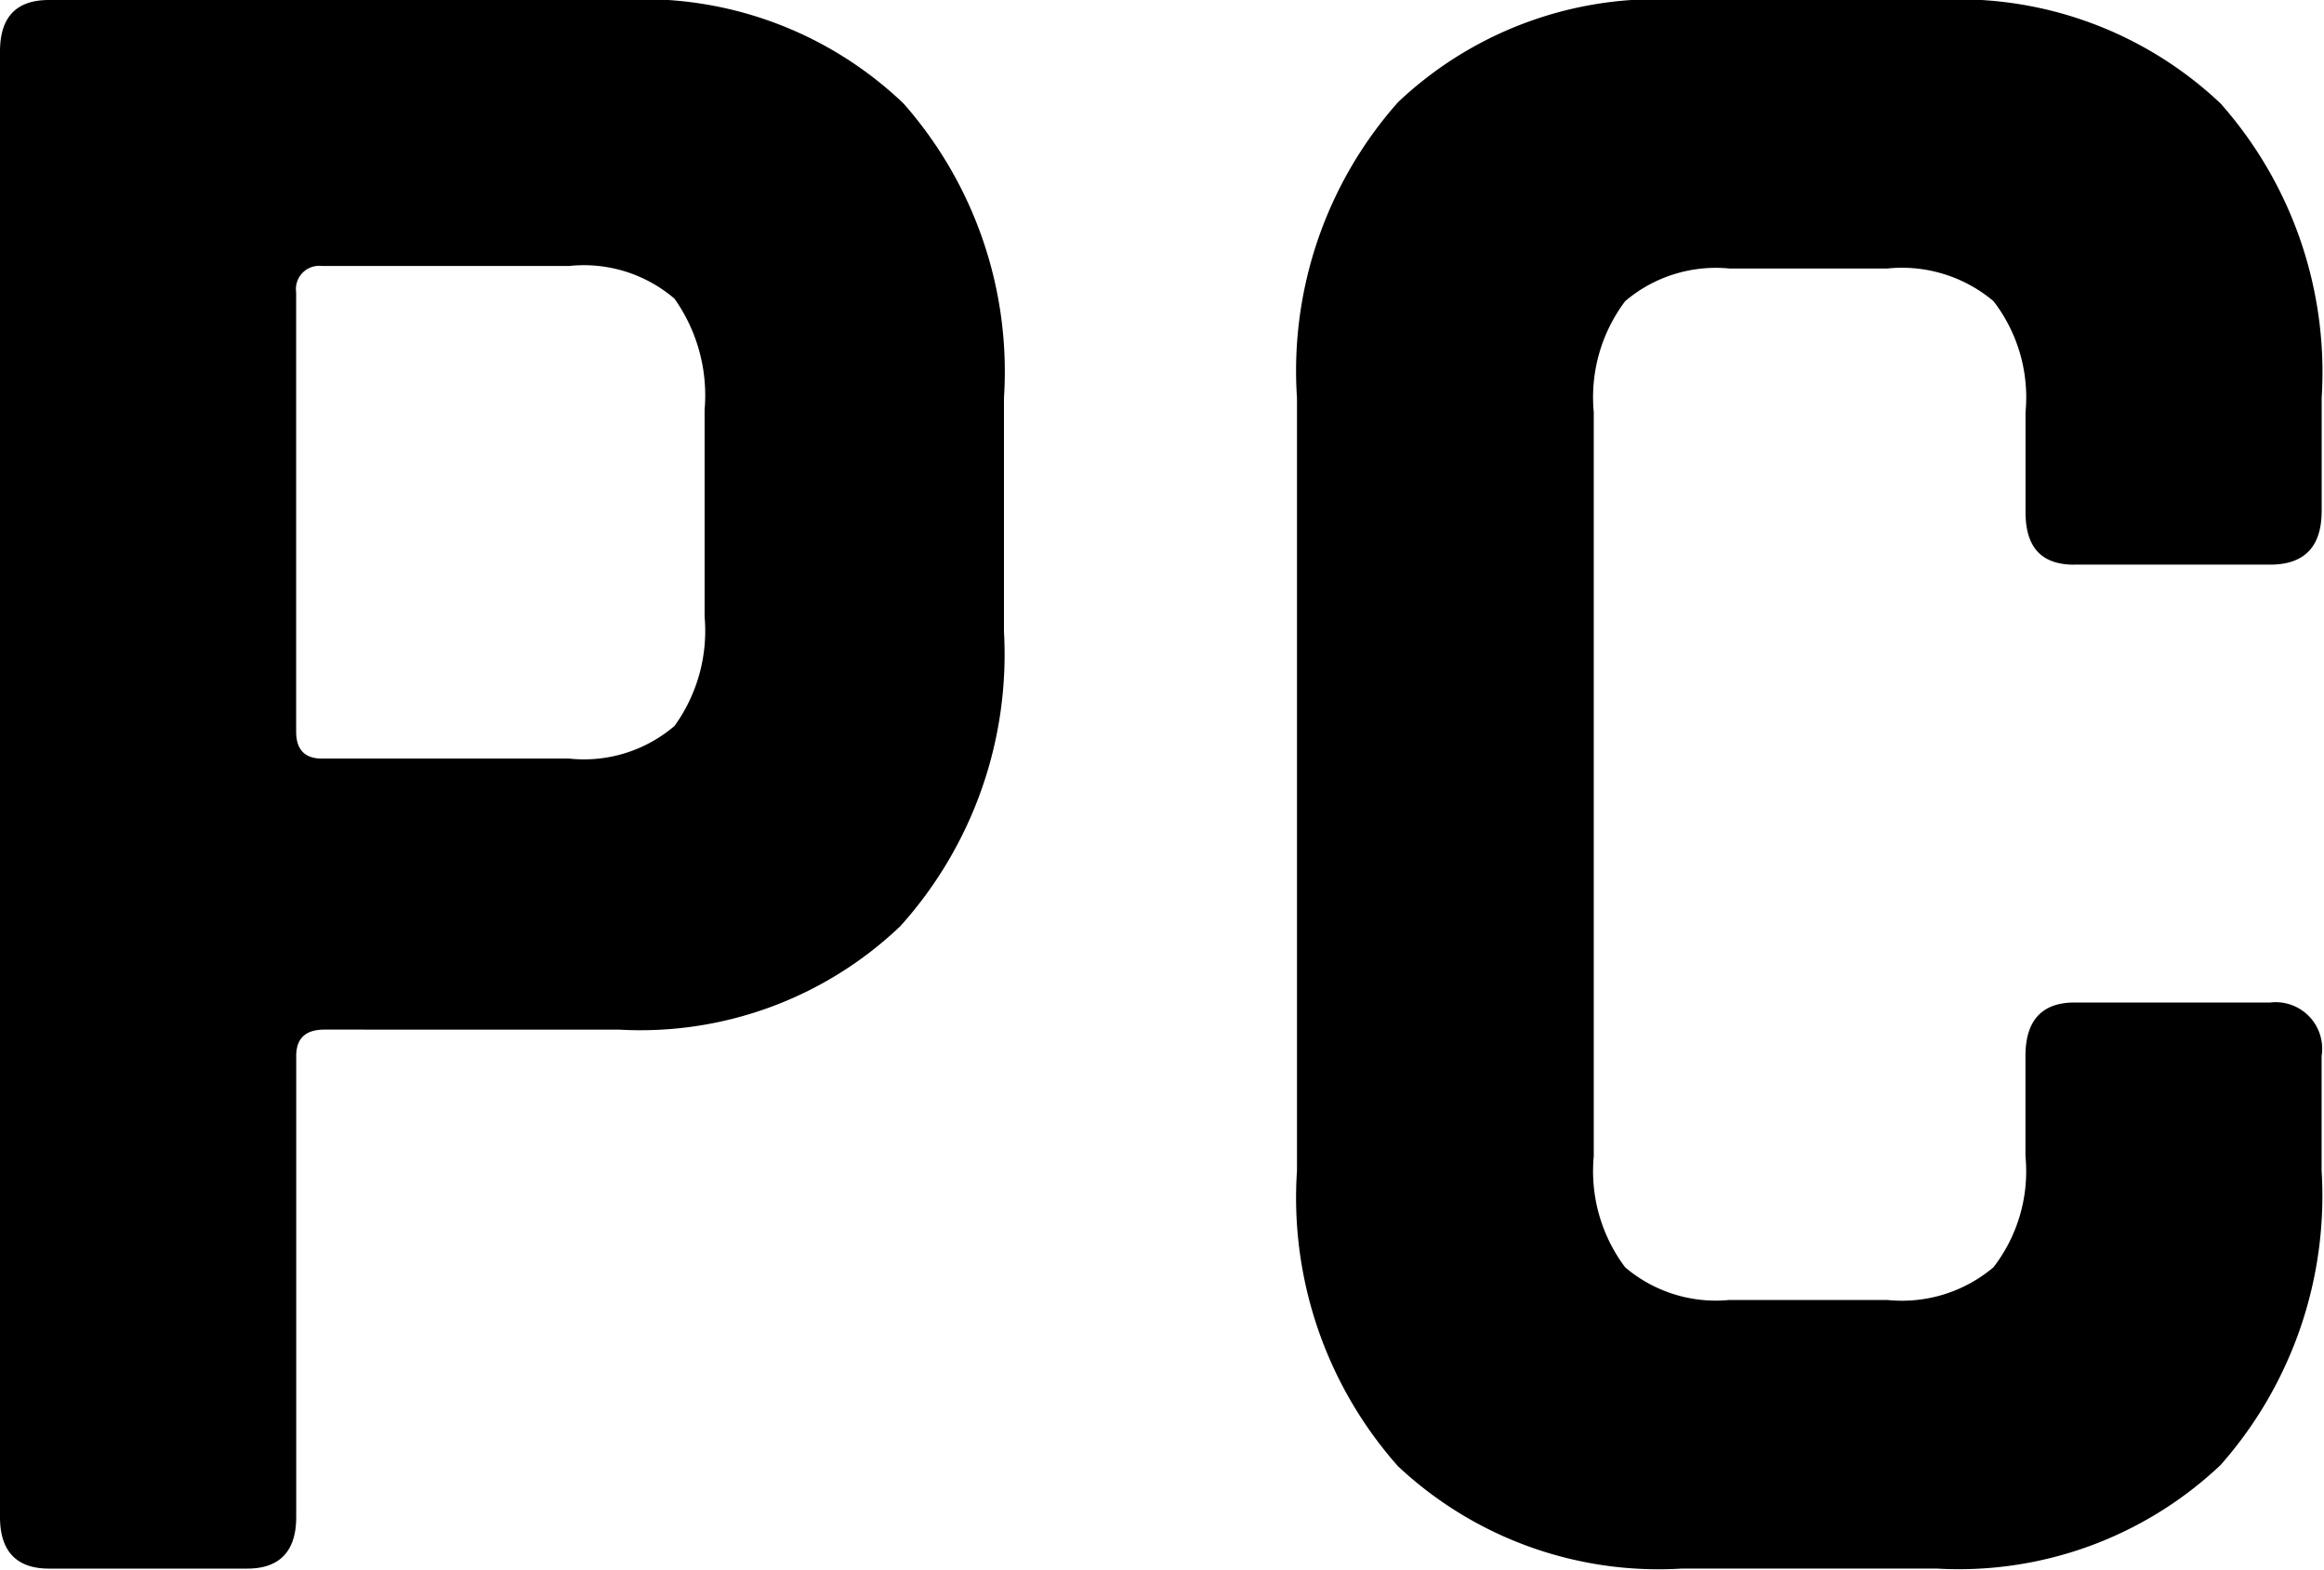 <svg viewBox="0 0 37 25" xmlns="http://www.w3.org/2000/svg">
  <path d="M9.85 0H.78C.26 0 0 .27 0 .82v23.335c0 .54.26.82.78.82h3.156c.52 0 .78-.28.78-.82v-7.342c0-.28.149-.42.449-.42H9.85a5.994 5.994 0 004.485-1.648 6.463 6.463 0 001.649-4.685V6.334a6.453 6.453 0 00-1.599-4.686A5.994 5.994 0 009.85 0zm1.369 9.83a2.587 2.587 0 01-.48 1.728 2.218 2.218 0 01-1.678.52H5.125c-.27 0-.41-.14-.41-.43V4.655a.37.37 0 01.41-.42H9.06a2.218 2.218 0 011.678.52c.364.514.534 1.14.48 1.768V9.83zm21.807-.84h3.117c.55 0 .82-.289.82-.858V6.334a6.453 6.453 0 00-1.609-4.686A6.064 6.064 0 0030.829 0h-4.046a5.994 5.994 0 00-4.526 1.628 6.443 6.443 0 00-1.608 4.706V18.64a6.443 6.443 0 001.608 4.705 6.064 6.064 0 004.526 1.629h4.046a6.064 6.064 0 004.525-1.649 6.473 6.473 0 001.608-4.685v-1.828a.74.74 0 00-.819-.85h-3.117c-.52 0-.779.29-.779.85v1.598a2.497 2.497 0 01-.51 1.768 2.258 2.258 0 01-1.688.52h-2.517a2.228 2.228 0 01-1.658-.52 2.547 2.547 0 01-.5-1.768V6.563a2.547 2.547 0 01.5-1.768 2.228 2.228 0 011.658-.52h2.517c.61-.063 1.22.125 1.689.52.388.503.57 1.136.51 1.768v1.589c0 .57.259.839.778.839z" fill-rule="nonzero"/>
</svg>
